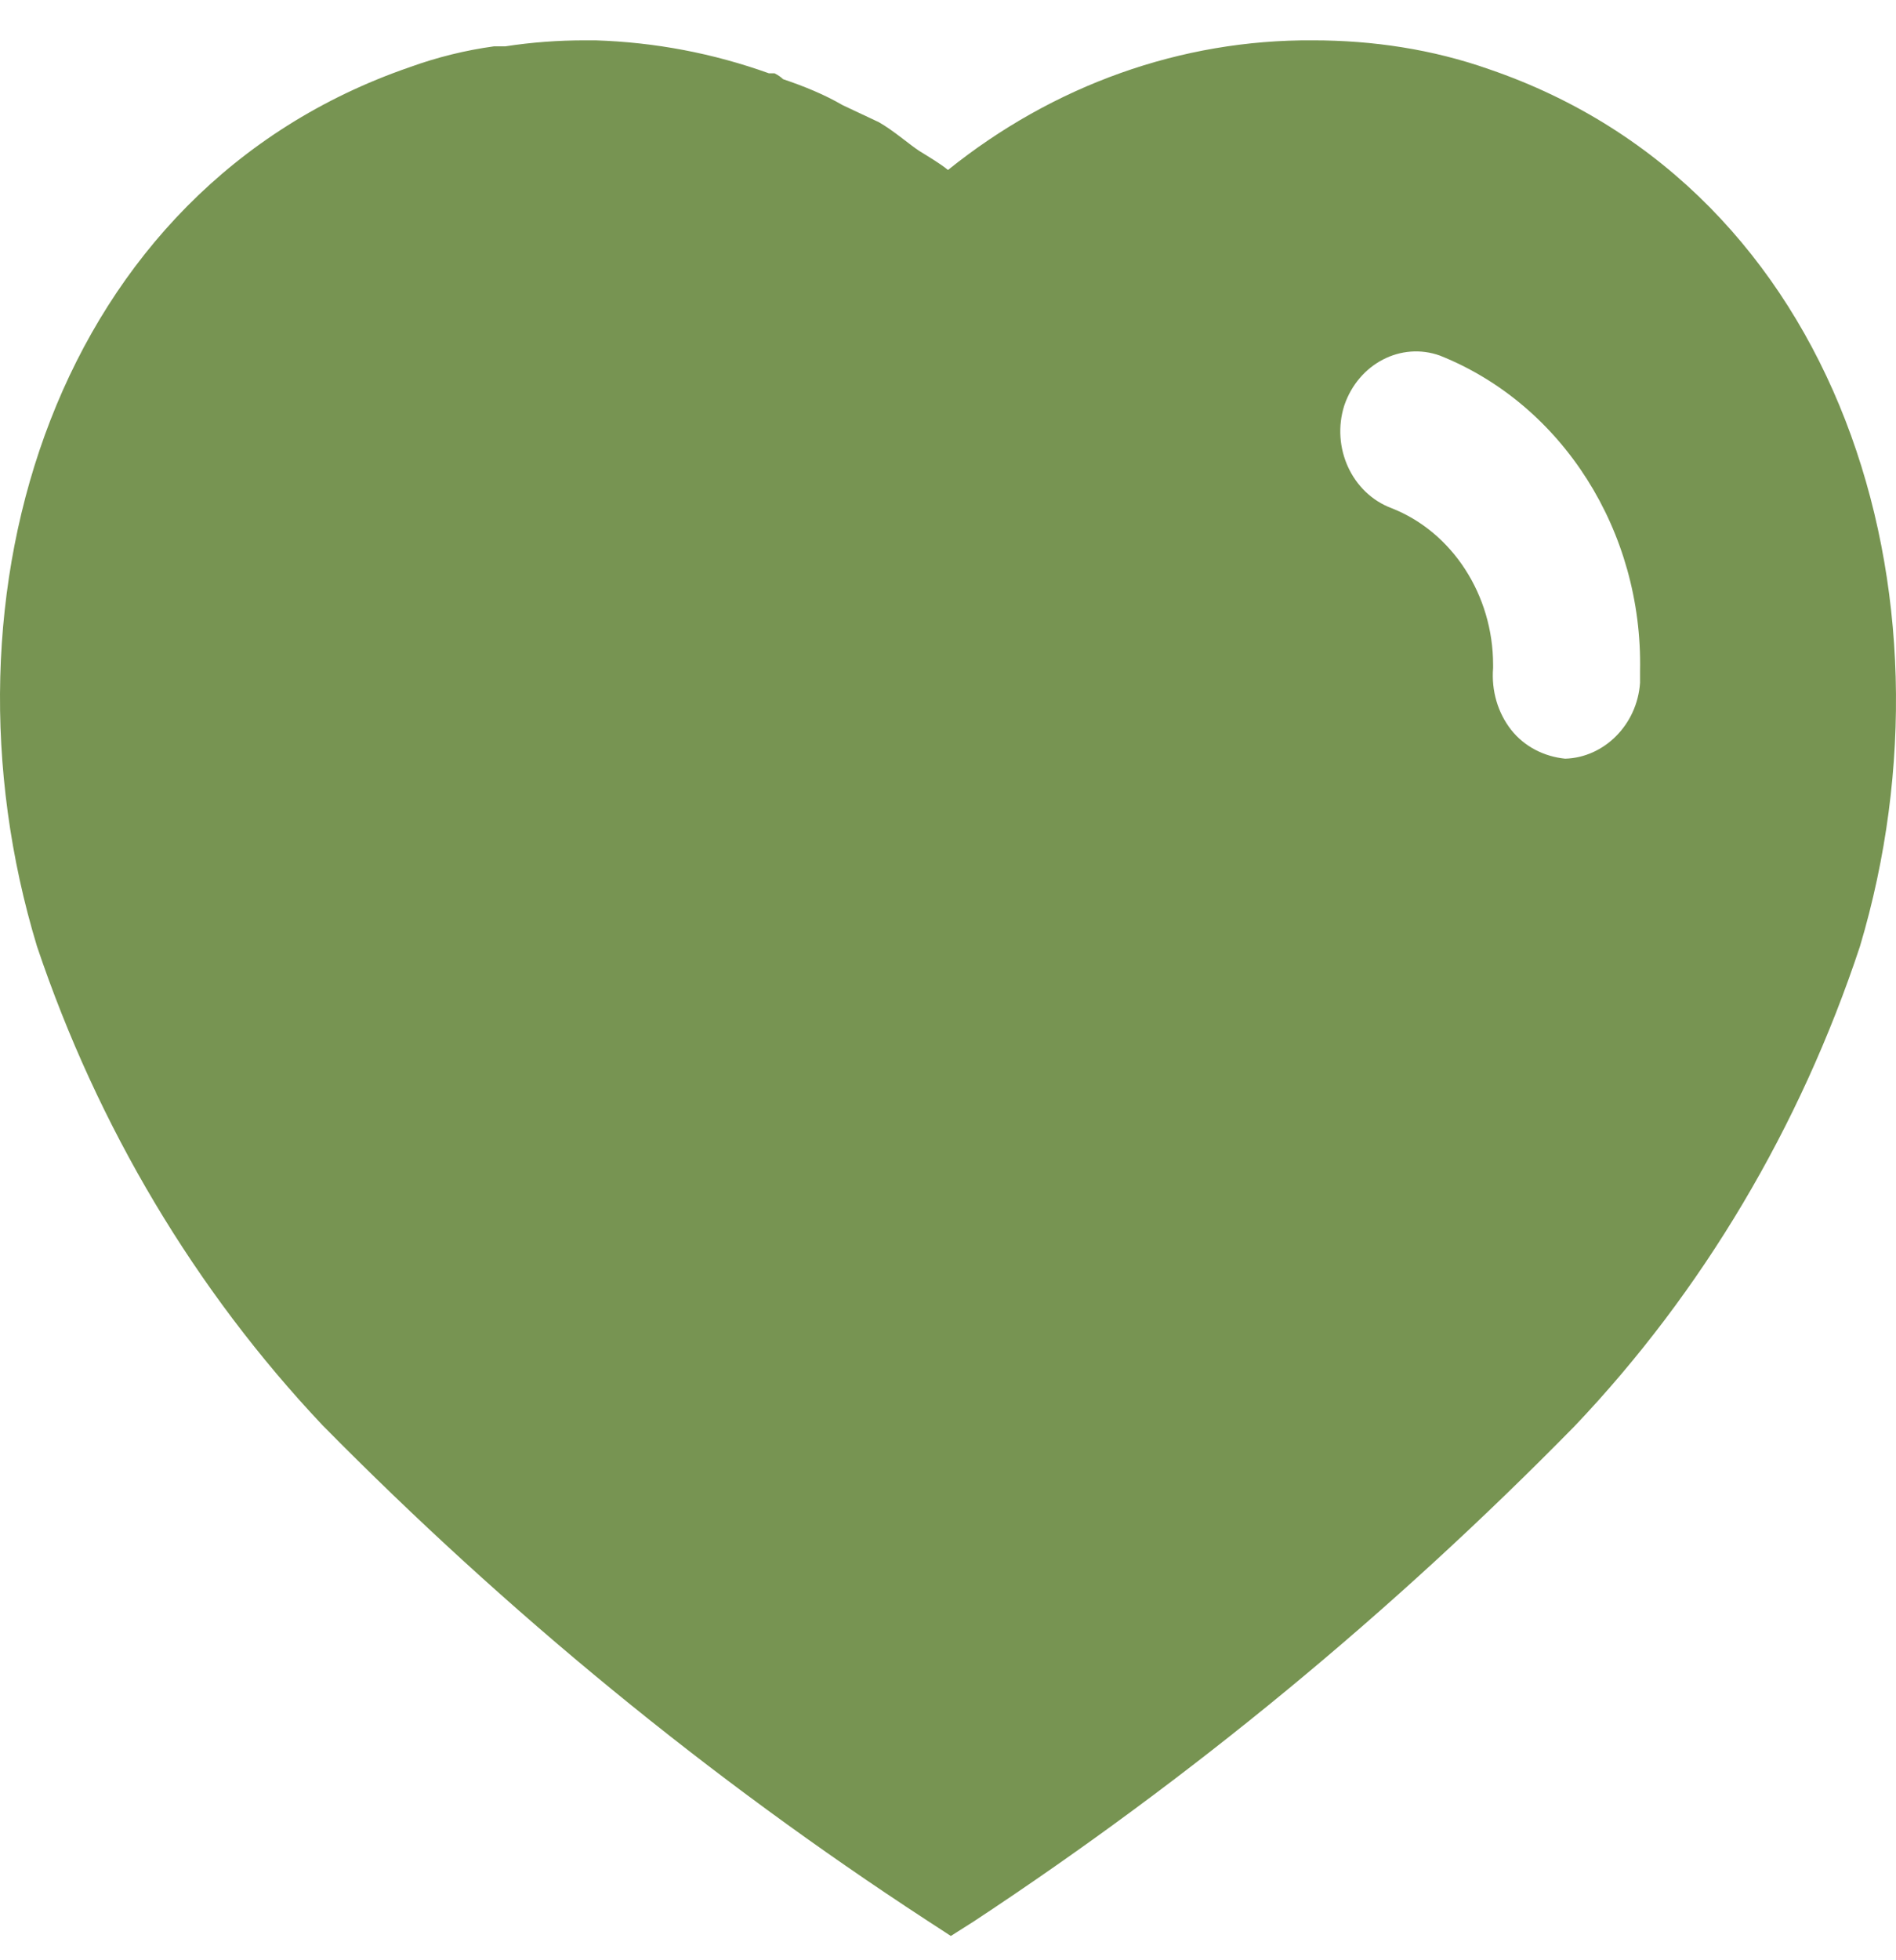 <svg width="30" height="31" viewBox="0 0 30 31" fill="none" xmlns="http://www.w3.org/2000/svg">
<path d="M9.42 0.638C10.365 0.668 11.28 0.842 12.166 1.159H12.255C12.315 1.189 12.36 1.222 12.39 1.252C12.721 1.364 13.035 1.49 13.335 1.664L13.905 1.932C14.13 2.058 14.4 2.294 14.55 2.39C14.7 2.483 14.865 2.579 15 2.688C16.666 1.348 18.69 0.623 20.775 0.638C21.721 0.638 22.666 0.779 23.565 1.096C29.101 2.989 31.096 9.379 29.43 14.965C28.485 17.819 26.94 20.424 24.916 22.552C22.02 25.503 18.841 28.122 15.42 30.378L15.045 30.616L14.655 30.362C11.221 28.122 8.025 25.503 5.101 22.537C3.091 20.408 1.545 17.819 0.585 14.965C-1.11 9.379 0.885 2.989 6.481 1.063C6.916 0.905 7.365 0.795 7.815 0.733H7.995C8.416 0.668 8.835 0.638 9.255 0.638H9.42ZM22.785 5.624C22.17 5.402 21.495 5.75 21.27 6.413C21.06 7.076 21.39 7.802 22.02 8.037C22.981 8.415 23.625 9.411 23.625 10.514V10.563C23.596 10.924 23.7 11.273 23.91 11.541C24.12 11.809 24.435 11.965 24.765 11.998C25.38 11.981 25.905 11.462 25.95 10.798V10.61C25.995 8.4 24.721 6.397 22.785 5.624Z" fill="#779452"/>
</svg>

